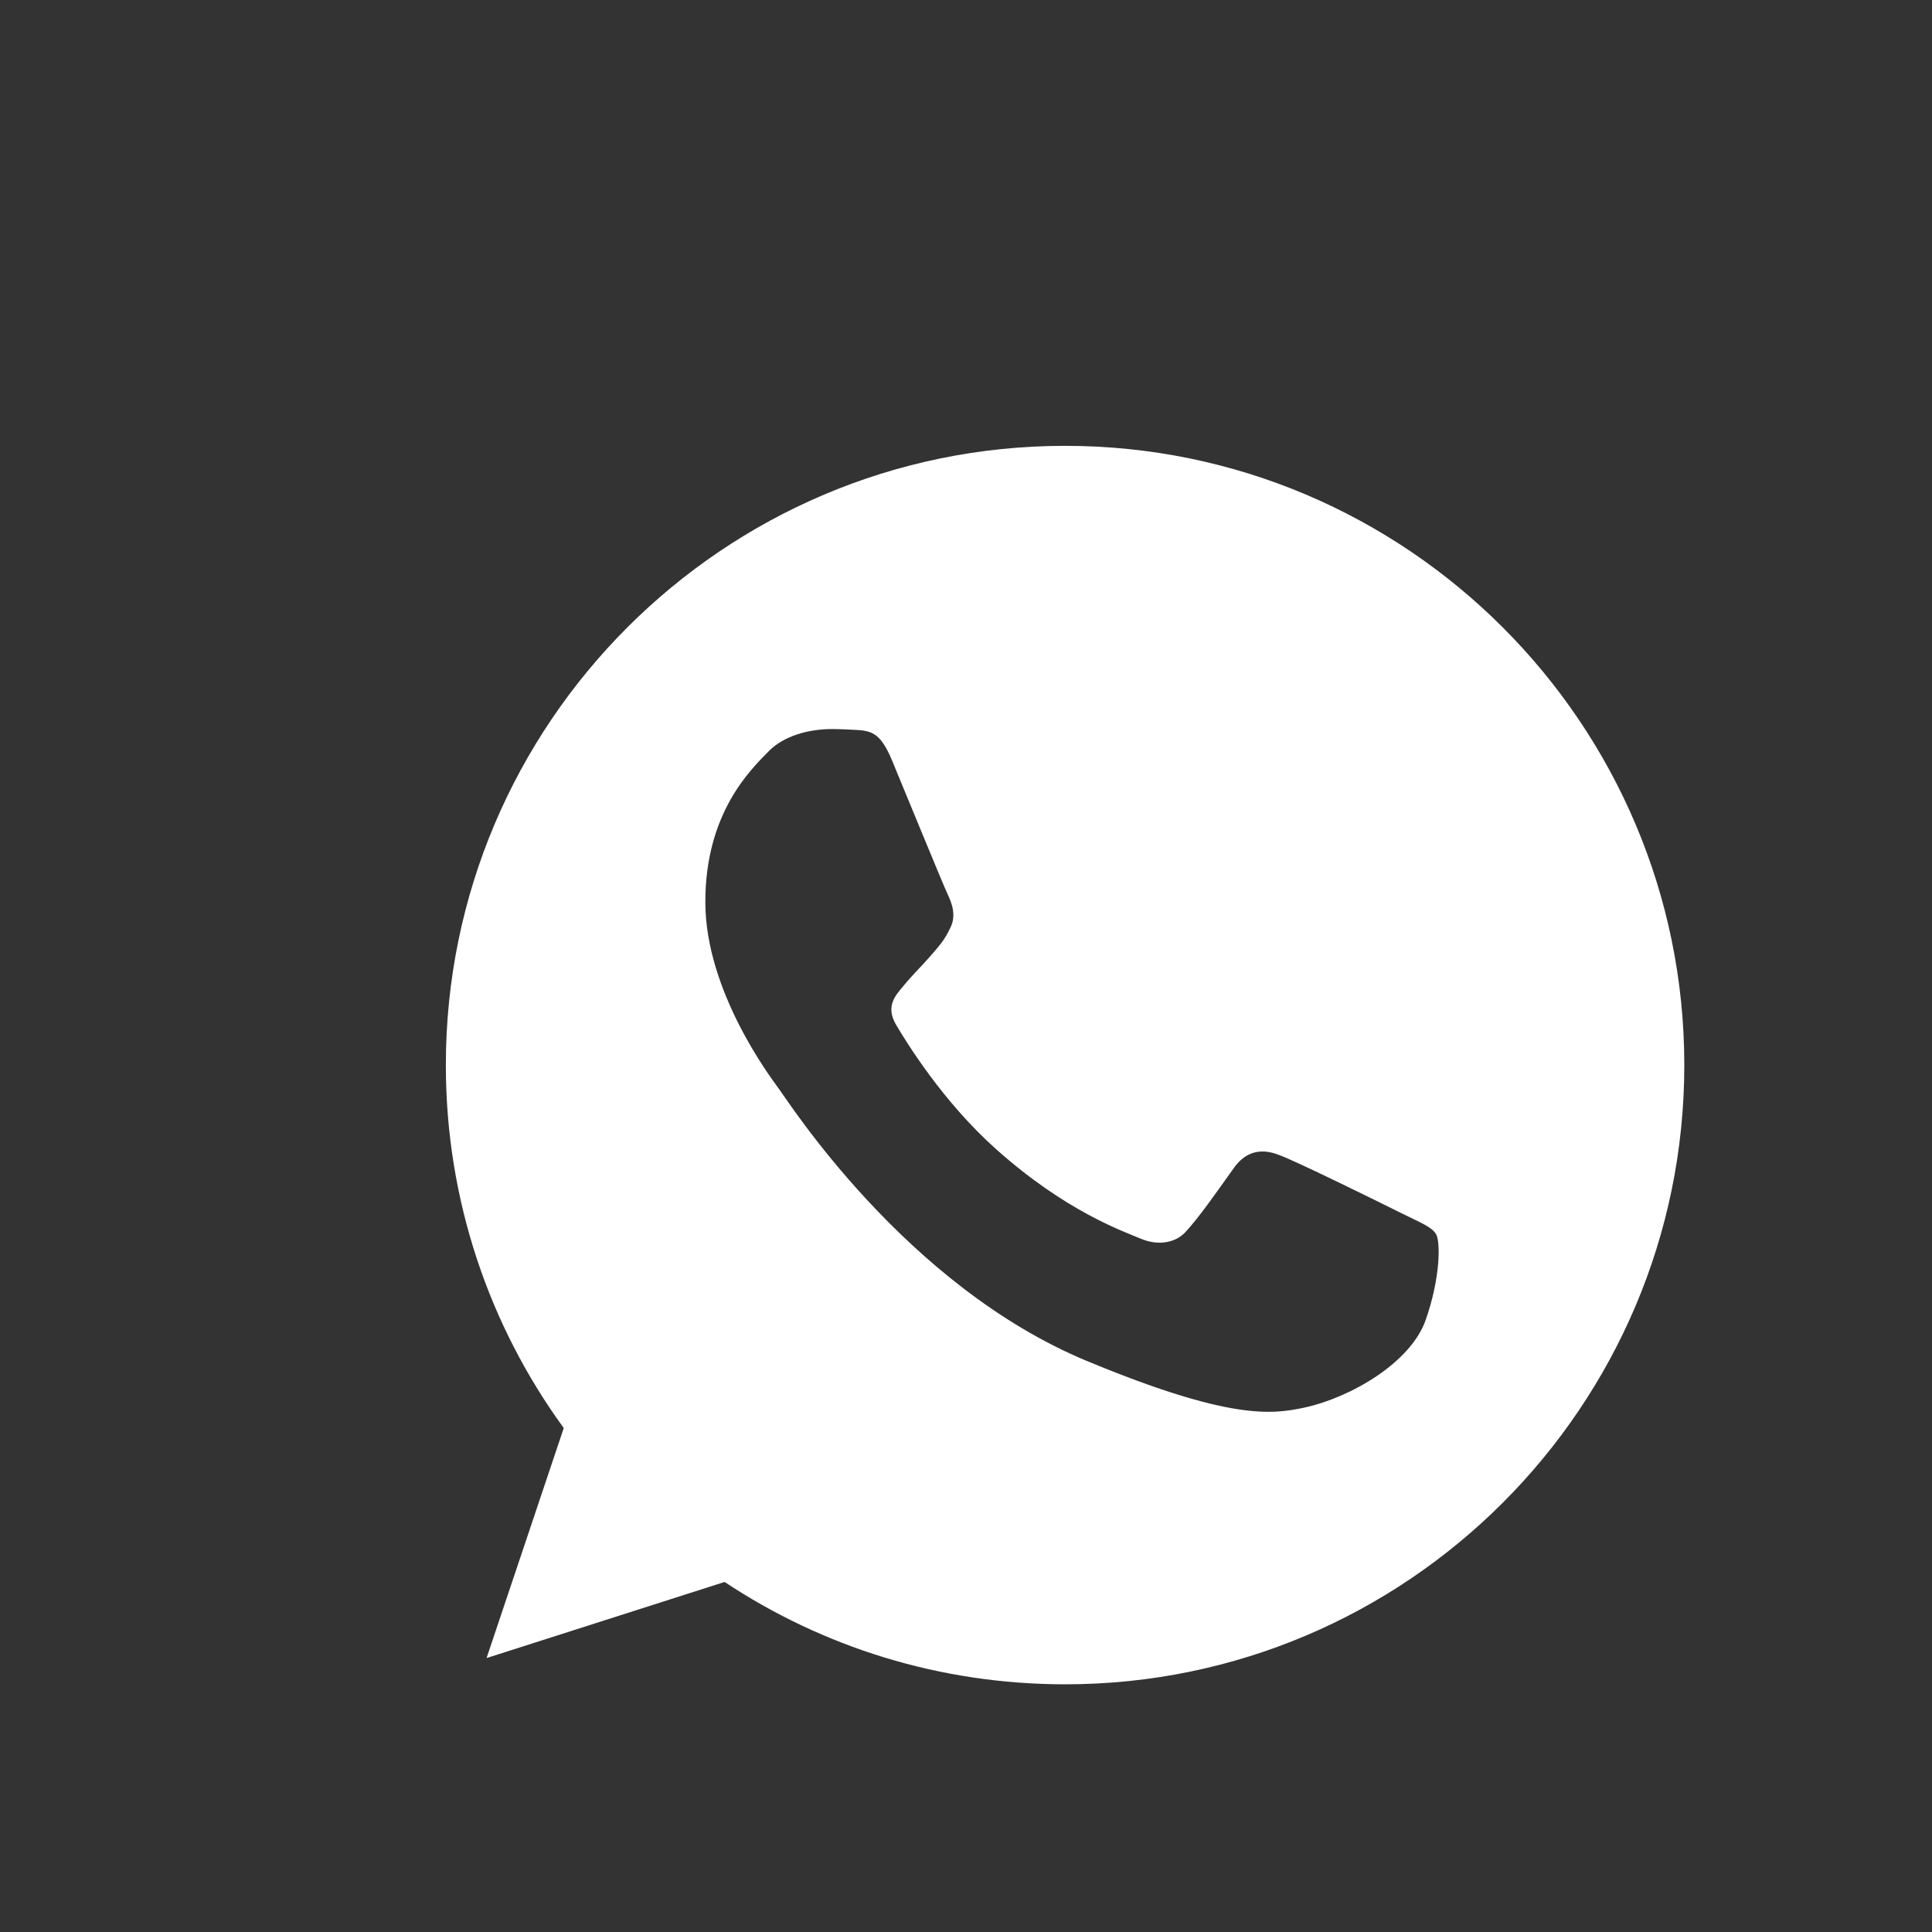<svg width="39" height="39" viewBox="0 0 39 39" fill="none" xmlns="http://www.w3.org/2000/svg">
<rect x="0" y="0" width="39" height="39" fill="#333333" stroke="none"/>
<path d="M21.503 9H21.497C14.605 9 9 14.606 9 21.5C9 24.234 9.881 26.769 11.38 28.827L9.822 33.47L14.627 31.934C16.603 33.244 18.961 34 21.503 34C28.395 34 34 28.392 34 21.5C34 14.608 28.395 9 21.503 9ZM28.777 26.652C28.475 27.503 27.278 28.209 26.323 28.416C25.67 28.555 24.817 28.666 21.945 27.475C18.272 25.953 15.906 22.22 15.722 21.978C15.545 21.736 14.238 20.002 14.238 18.208C14.238 16.414 15.148 15.541 15.516 15.166C15.817 14.858 16.316 14.717 16.794 14.717C16.948 14.717 17.087 14.725 17.212 14.731C17.58 14.747 17.764 14.769 18.006 15.348C18.308 16.075 19.042 17.869 19.13 18.053C19.219 18.238 19.308 18.488 19.183 18.73C19.066 18.98 18.962 19.091 18.778 19.303C18.594 19.516 18.419 19.678 18.234 19.906C18.066 20.105 17.875 20.317 18.087 20.684C18.3 21.044 19.034 22.242 20.116 23.205C21.511 24.447 22.642 24.844 23.047 25.012C23.348 25.137 23.708 25.108 23.928 24.873C24.208 24.572 24.553 24.072 24.905 23.58C25.155 23.227 25.47 23.183 25.802 23.308C26.139 23.425 27.925 24.308 28.292 24.491C28.659 24.675 28.902 24.762 28.991 24.917C29.078 25.072 29.078 25.798 28.777 26.652Z" fill="white"/>
</svg>
